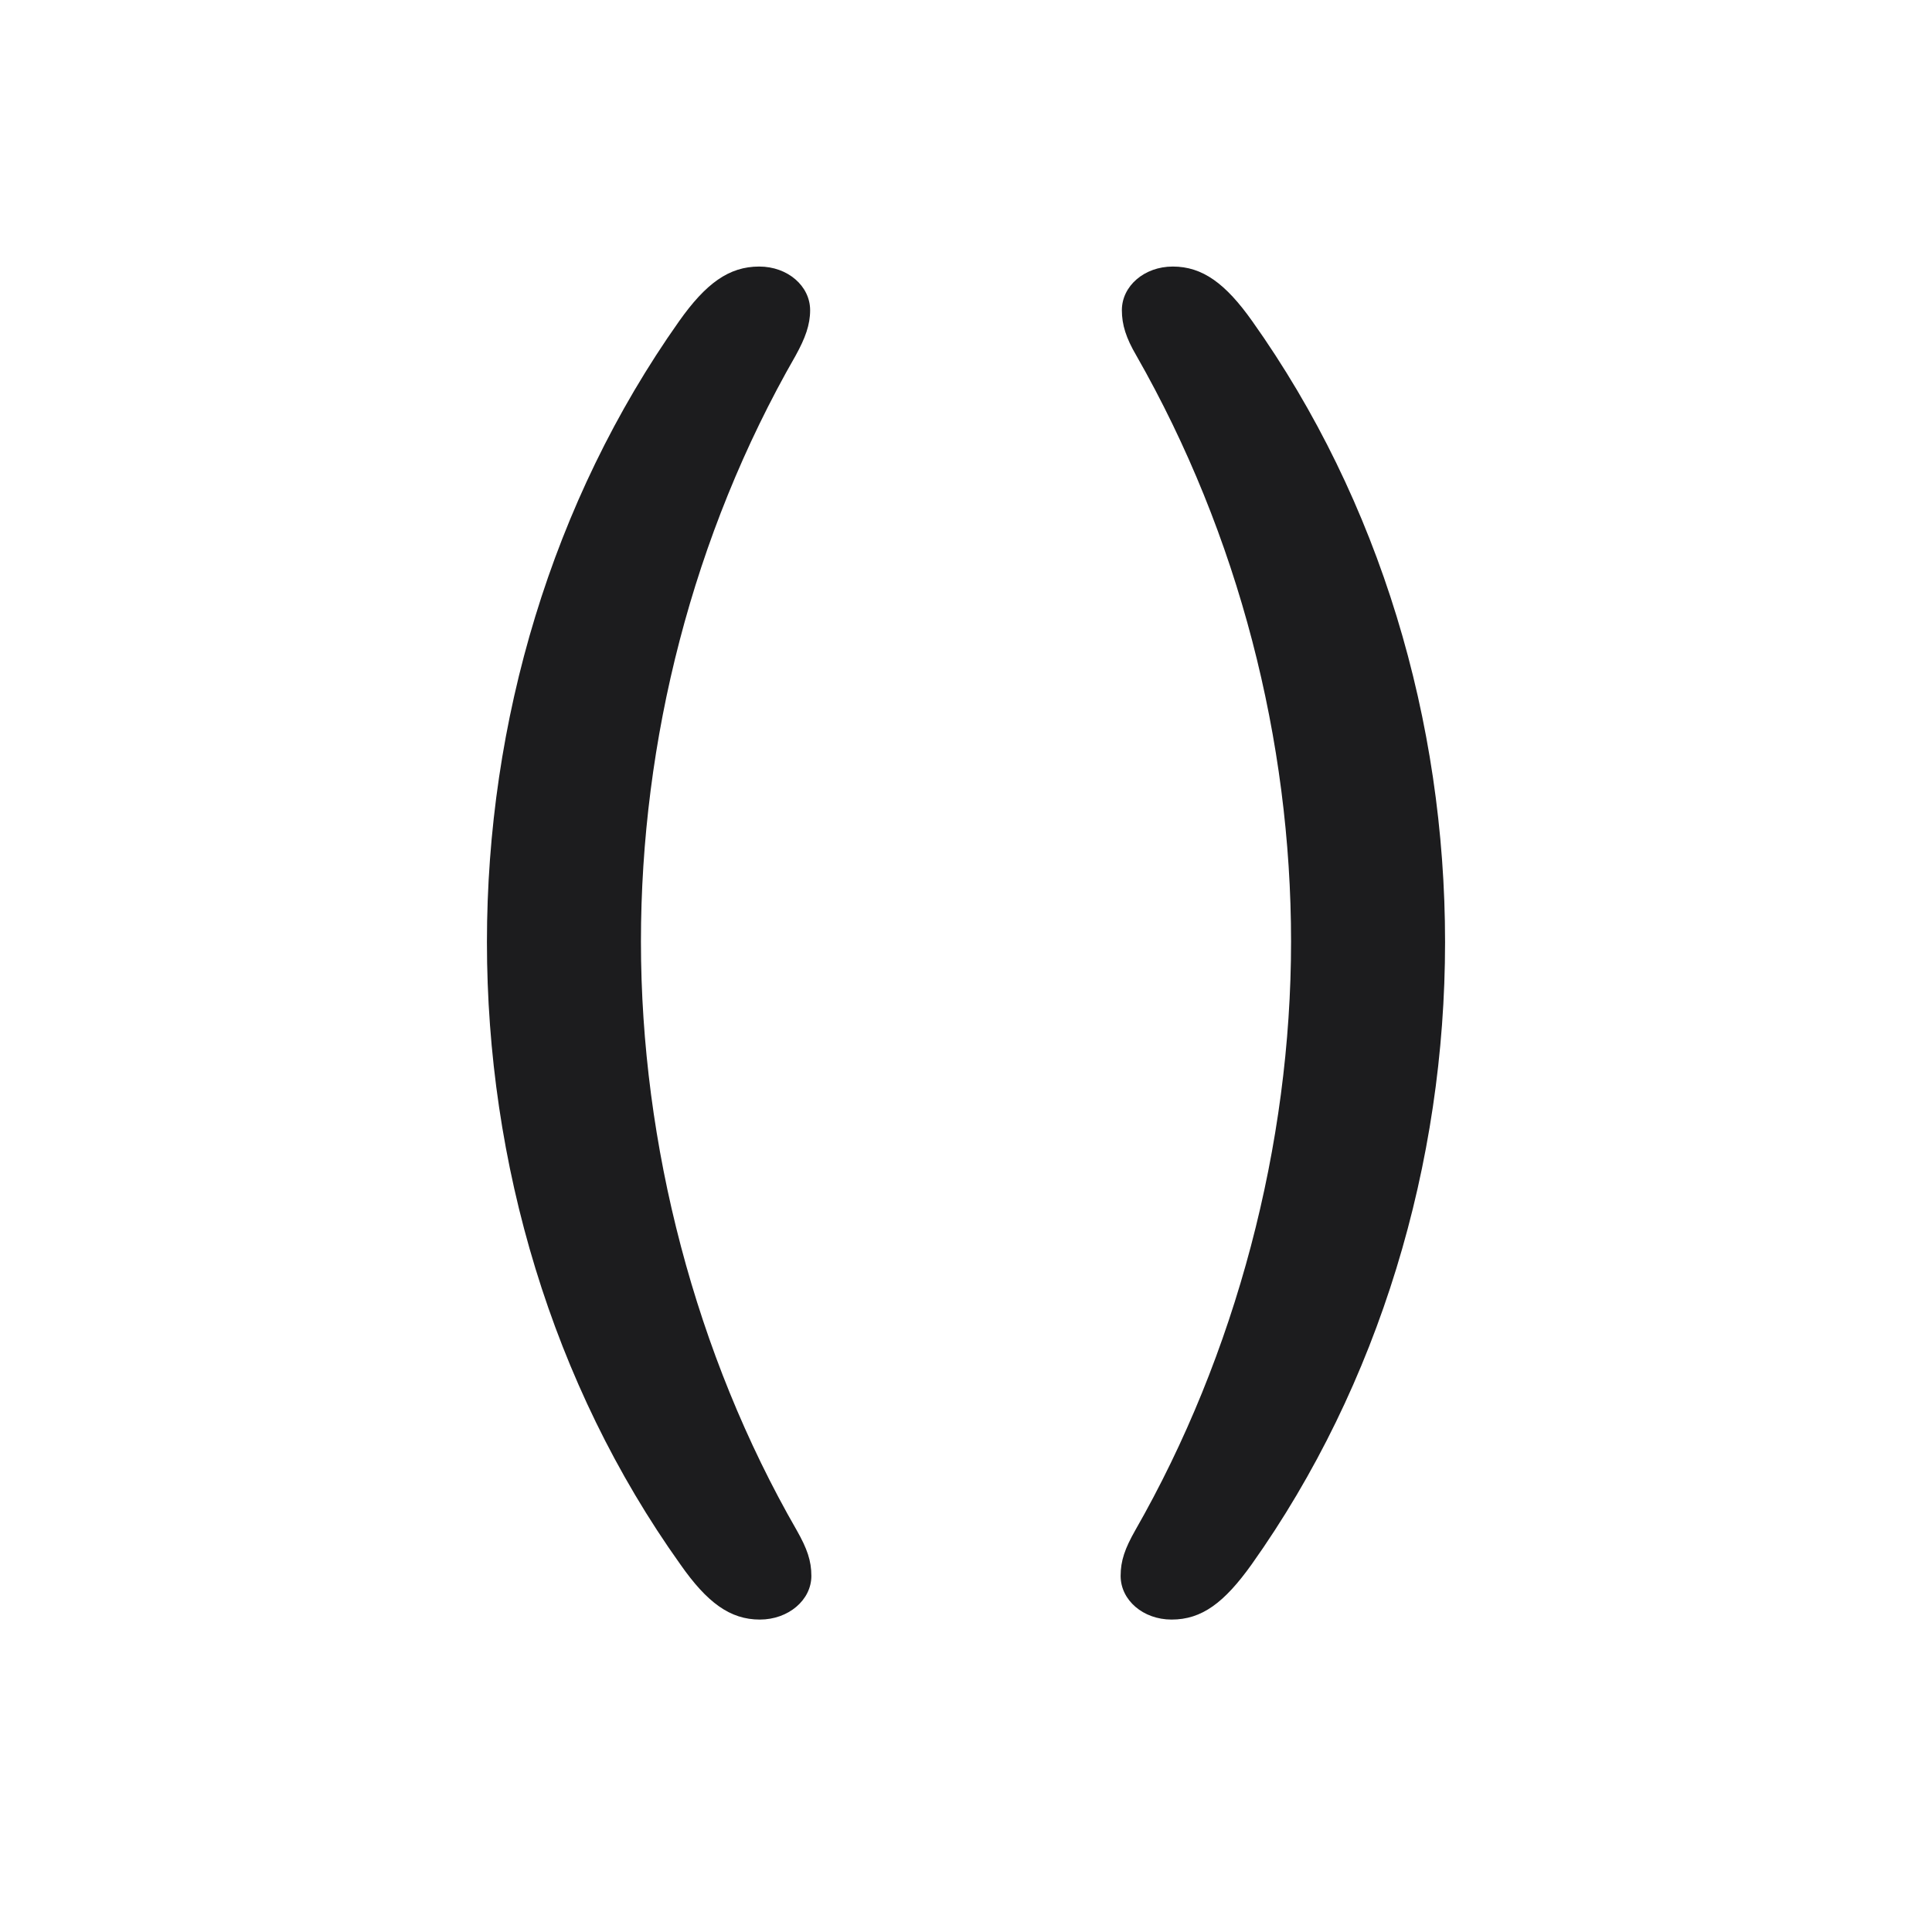 <svg width="28" height="28" viewBox="0 0 28 28" fill="none" xmlns="http://www.w3.org/2000/svg">
<path d="M11.012 23.472C11.425 23.472 11.759 23.19 11.759 22.839C11.759 22.619 11.697 22.443 11.548 22.18C10.08 19.631 9.289 16.59 9.289 13.646C9.289 10.736 10.036 7.757 11.53 5.155C11.671 4.9 11.741 4.707 11.741 4.496C11.741 4.145 11.416 3.863 11.003 3.863C10.563 3.863 10.229 4.109 9.843 4.654C7.997 7.265 7.057 10.455 7.057 13.654C7.057 16.854 7.997 20.061 9.86 22.672C10.247 23.226 10.581 23.472 11.012 23.472ZM16.98 23.472C17.419 23.472 17.744 23.226 18.14 22.672C19.994 20.061 20.943 16.854 20.943 13.654C20.943 10.455 20.003 7.265 18.148 4.654C17.762 4.109 17.428 3.863 16.997 3.863C16.584 3.863 16.259 4.145 16.259 4.496C16.259 4.707 16.32 4.9 16.47 5.155C17.955 7.757 18.711 10.736 18.711 13.646C18.711 16.59 17.911 19.631 16.452 22.18C16.303 22.443 16.241 22.619 16.241 22.839C16.241 23.19 16.566 23.472 16.98 23.472Z" fill="#1C1C1E"/>
</svg>
